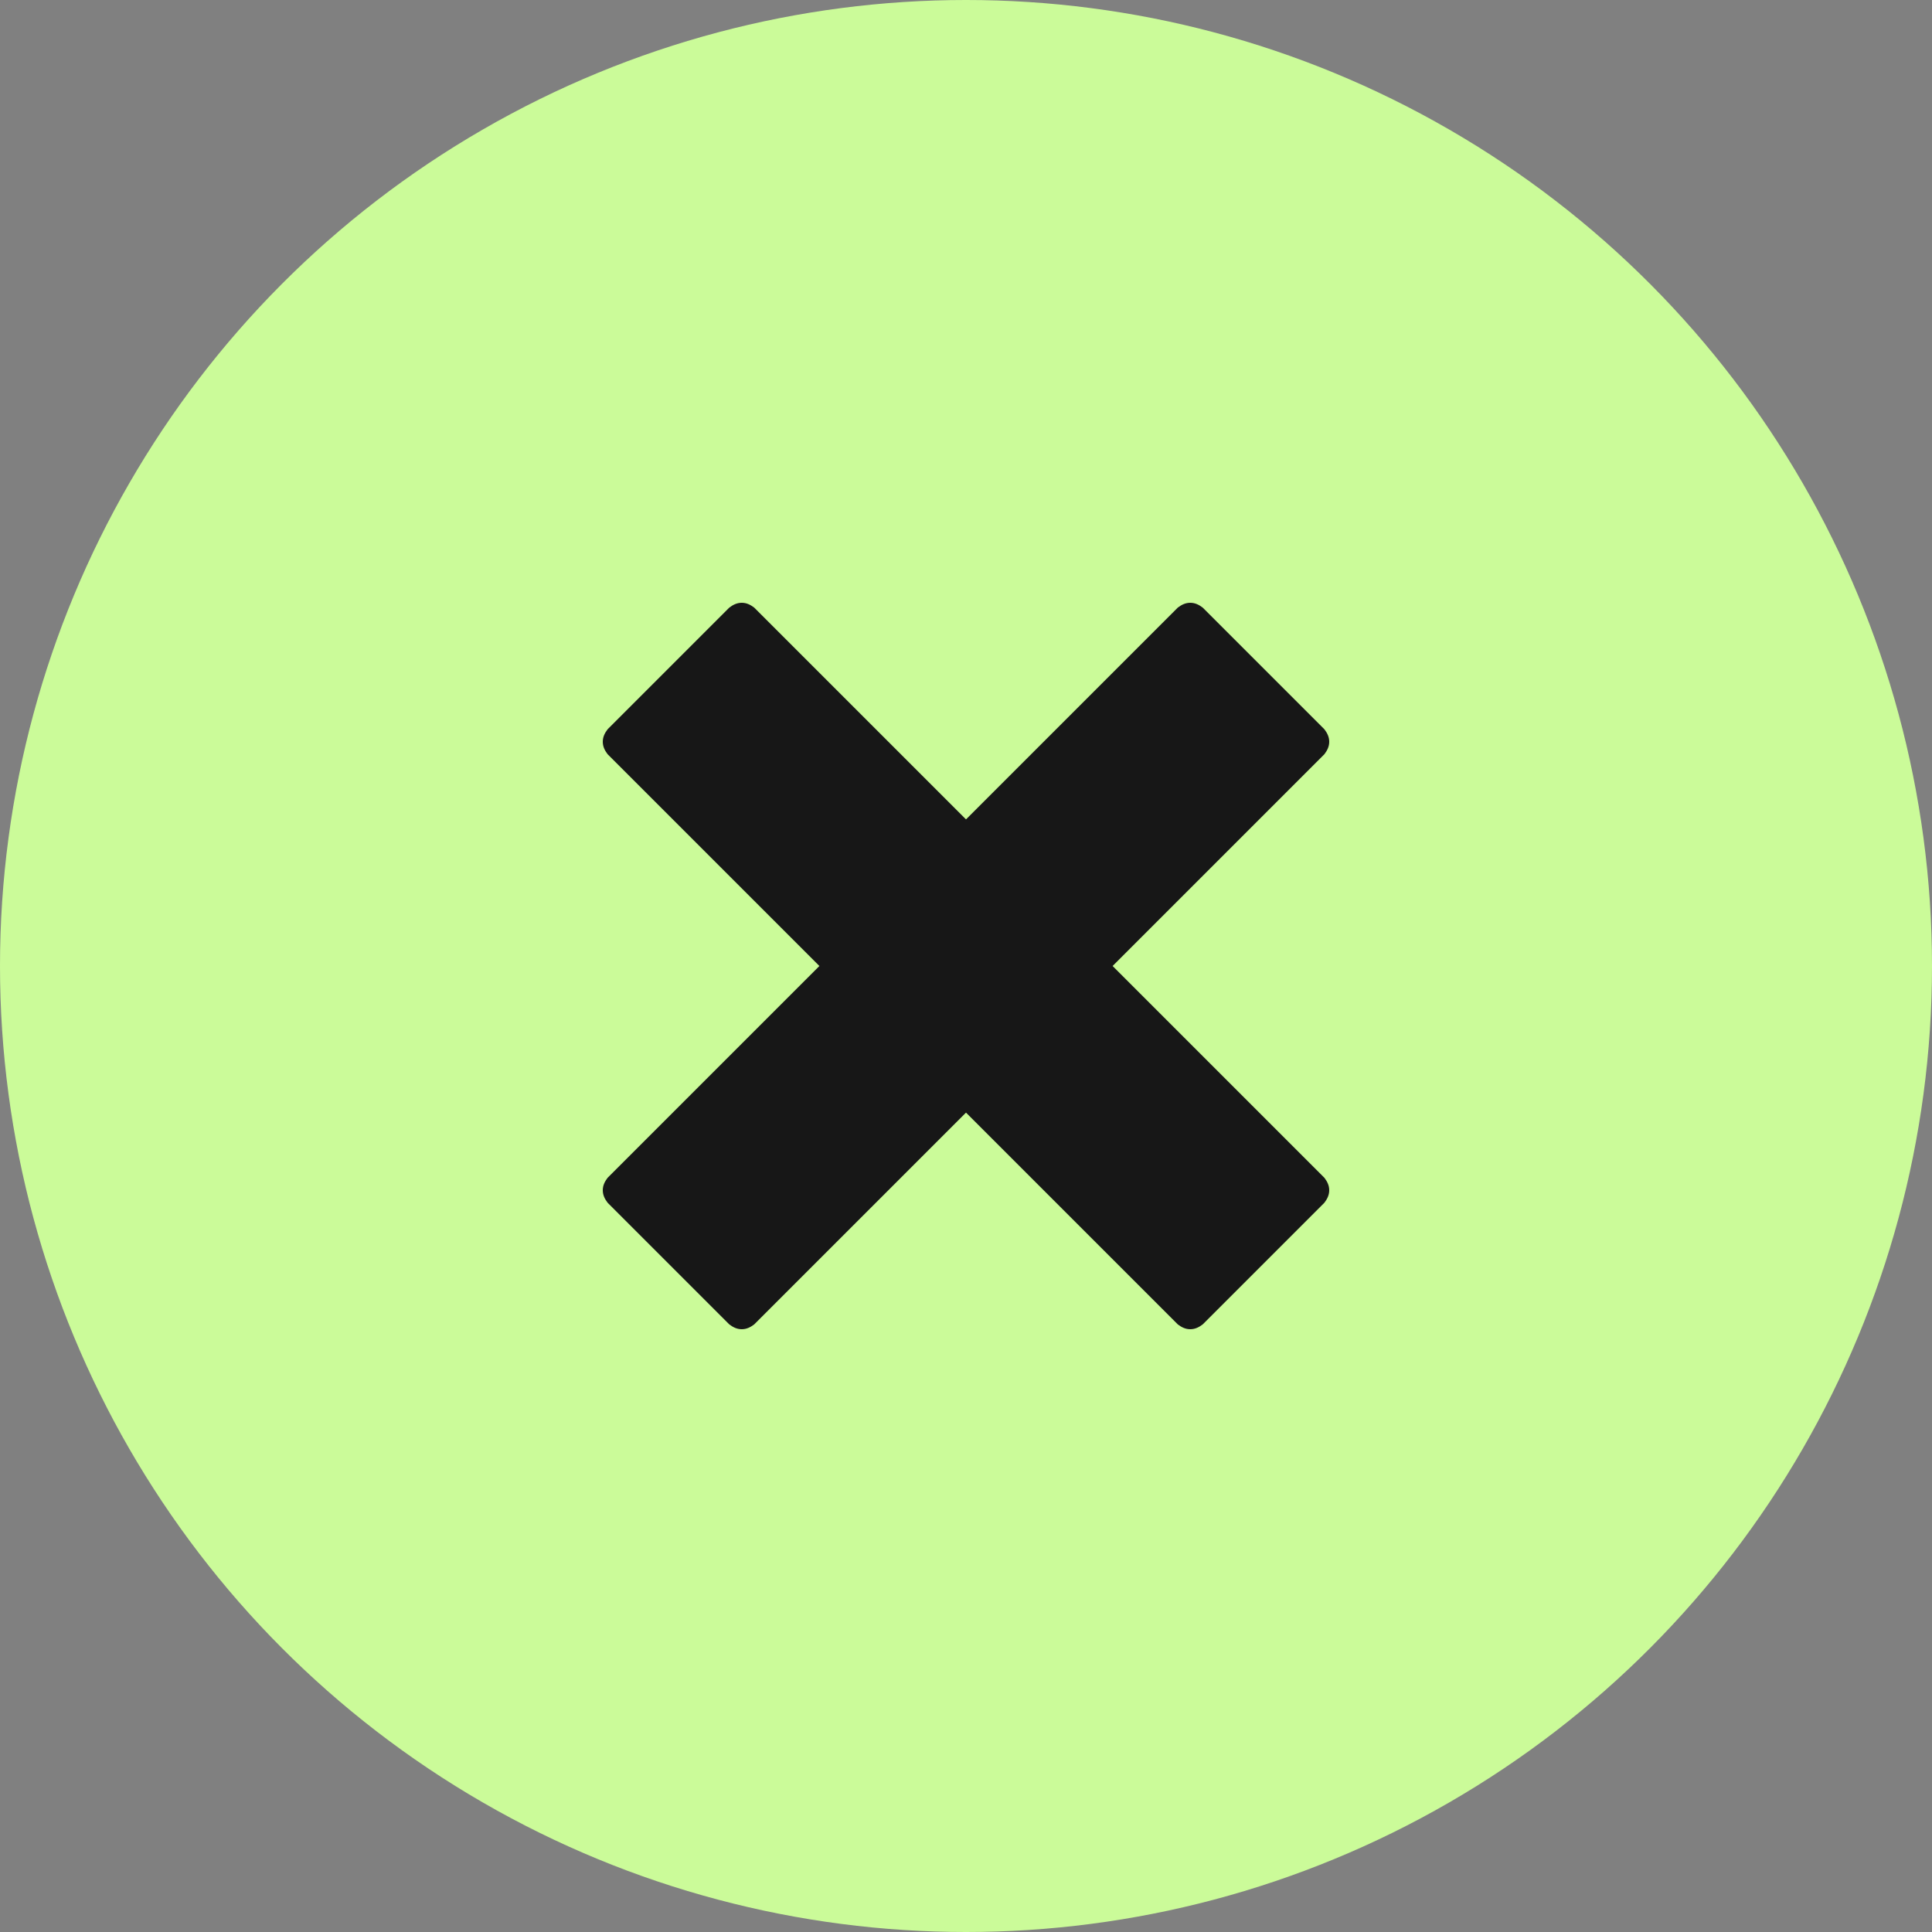   <svg width="35px" height="35px" viewBox="0 0 35 35">
    <rect x="0" y="0" width="35" height="35" fill="#808080" stroke="none"/>
    <g id="Page-1" stroke="none" stroke-width="1" fill="none" fill-rule="evenodd">
        <g id="Artboard-2" transform="translate(-1287, -2941)">
            <g id="Oval-18-+-delete" transform="translate(1287, 2941)">
                <circle id="Oval-18" fill="#CBFB99" cx="17.5" cy="17.5" r="17.5"></circle>
                <path d="M23.993,21.337 L20.156,17.5 L23.993,13.663 C24.045,13.594 24.08,13.524 24.08,13.437 C24.08,13.351 24.045,13.281 23.993,13.212 L21.788,11.007 C21.719,10.955 21.649,10.92 21.563,10.92 C21.476,10.92 21.406,10.955 21.337,11.007 L17.5,14.844 L13.663,11.007 C13.594,10.955 13.524,10.92 13.438,10.92 C13.351,10.92 13.281,10.955 13.212,11.007 L11.007,13.212 C10.955,13.281 10.92,13.351 10.92,13.437 C10.92,13.524 10.955,13.594 11.007,13.663 L14.844,17.5 L11.007,21.337 C10.955,21.406 10.92,21.476 10.92,21.562 C10.92,21.649 10.955,21.719 11.007,21.788 L13.212,23.993 C13.281,24.045 13.351,24.08 13.438,24.08 C13.524,24.08 13.594,24.045 13.663,23.993 L17.5,20.156 L21.337,23.993 C21.406,24.045 21.476,24.08 21.563,24.08 C21.649,24.08 21.719,24.045 21.788,23.993 L23.993,21.788 C24.045,21.719 24.08,21.649 24.08,21.562 C24.08,21.476 24.045,21.406 23.993,21.337 L23.993,21.337 Z" id="delete" fill="#171717"></path>
            </g>
        </g>
    </g>
</svg>
